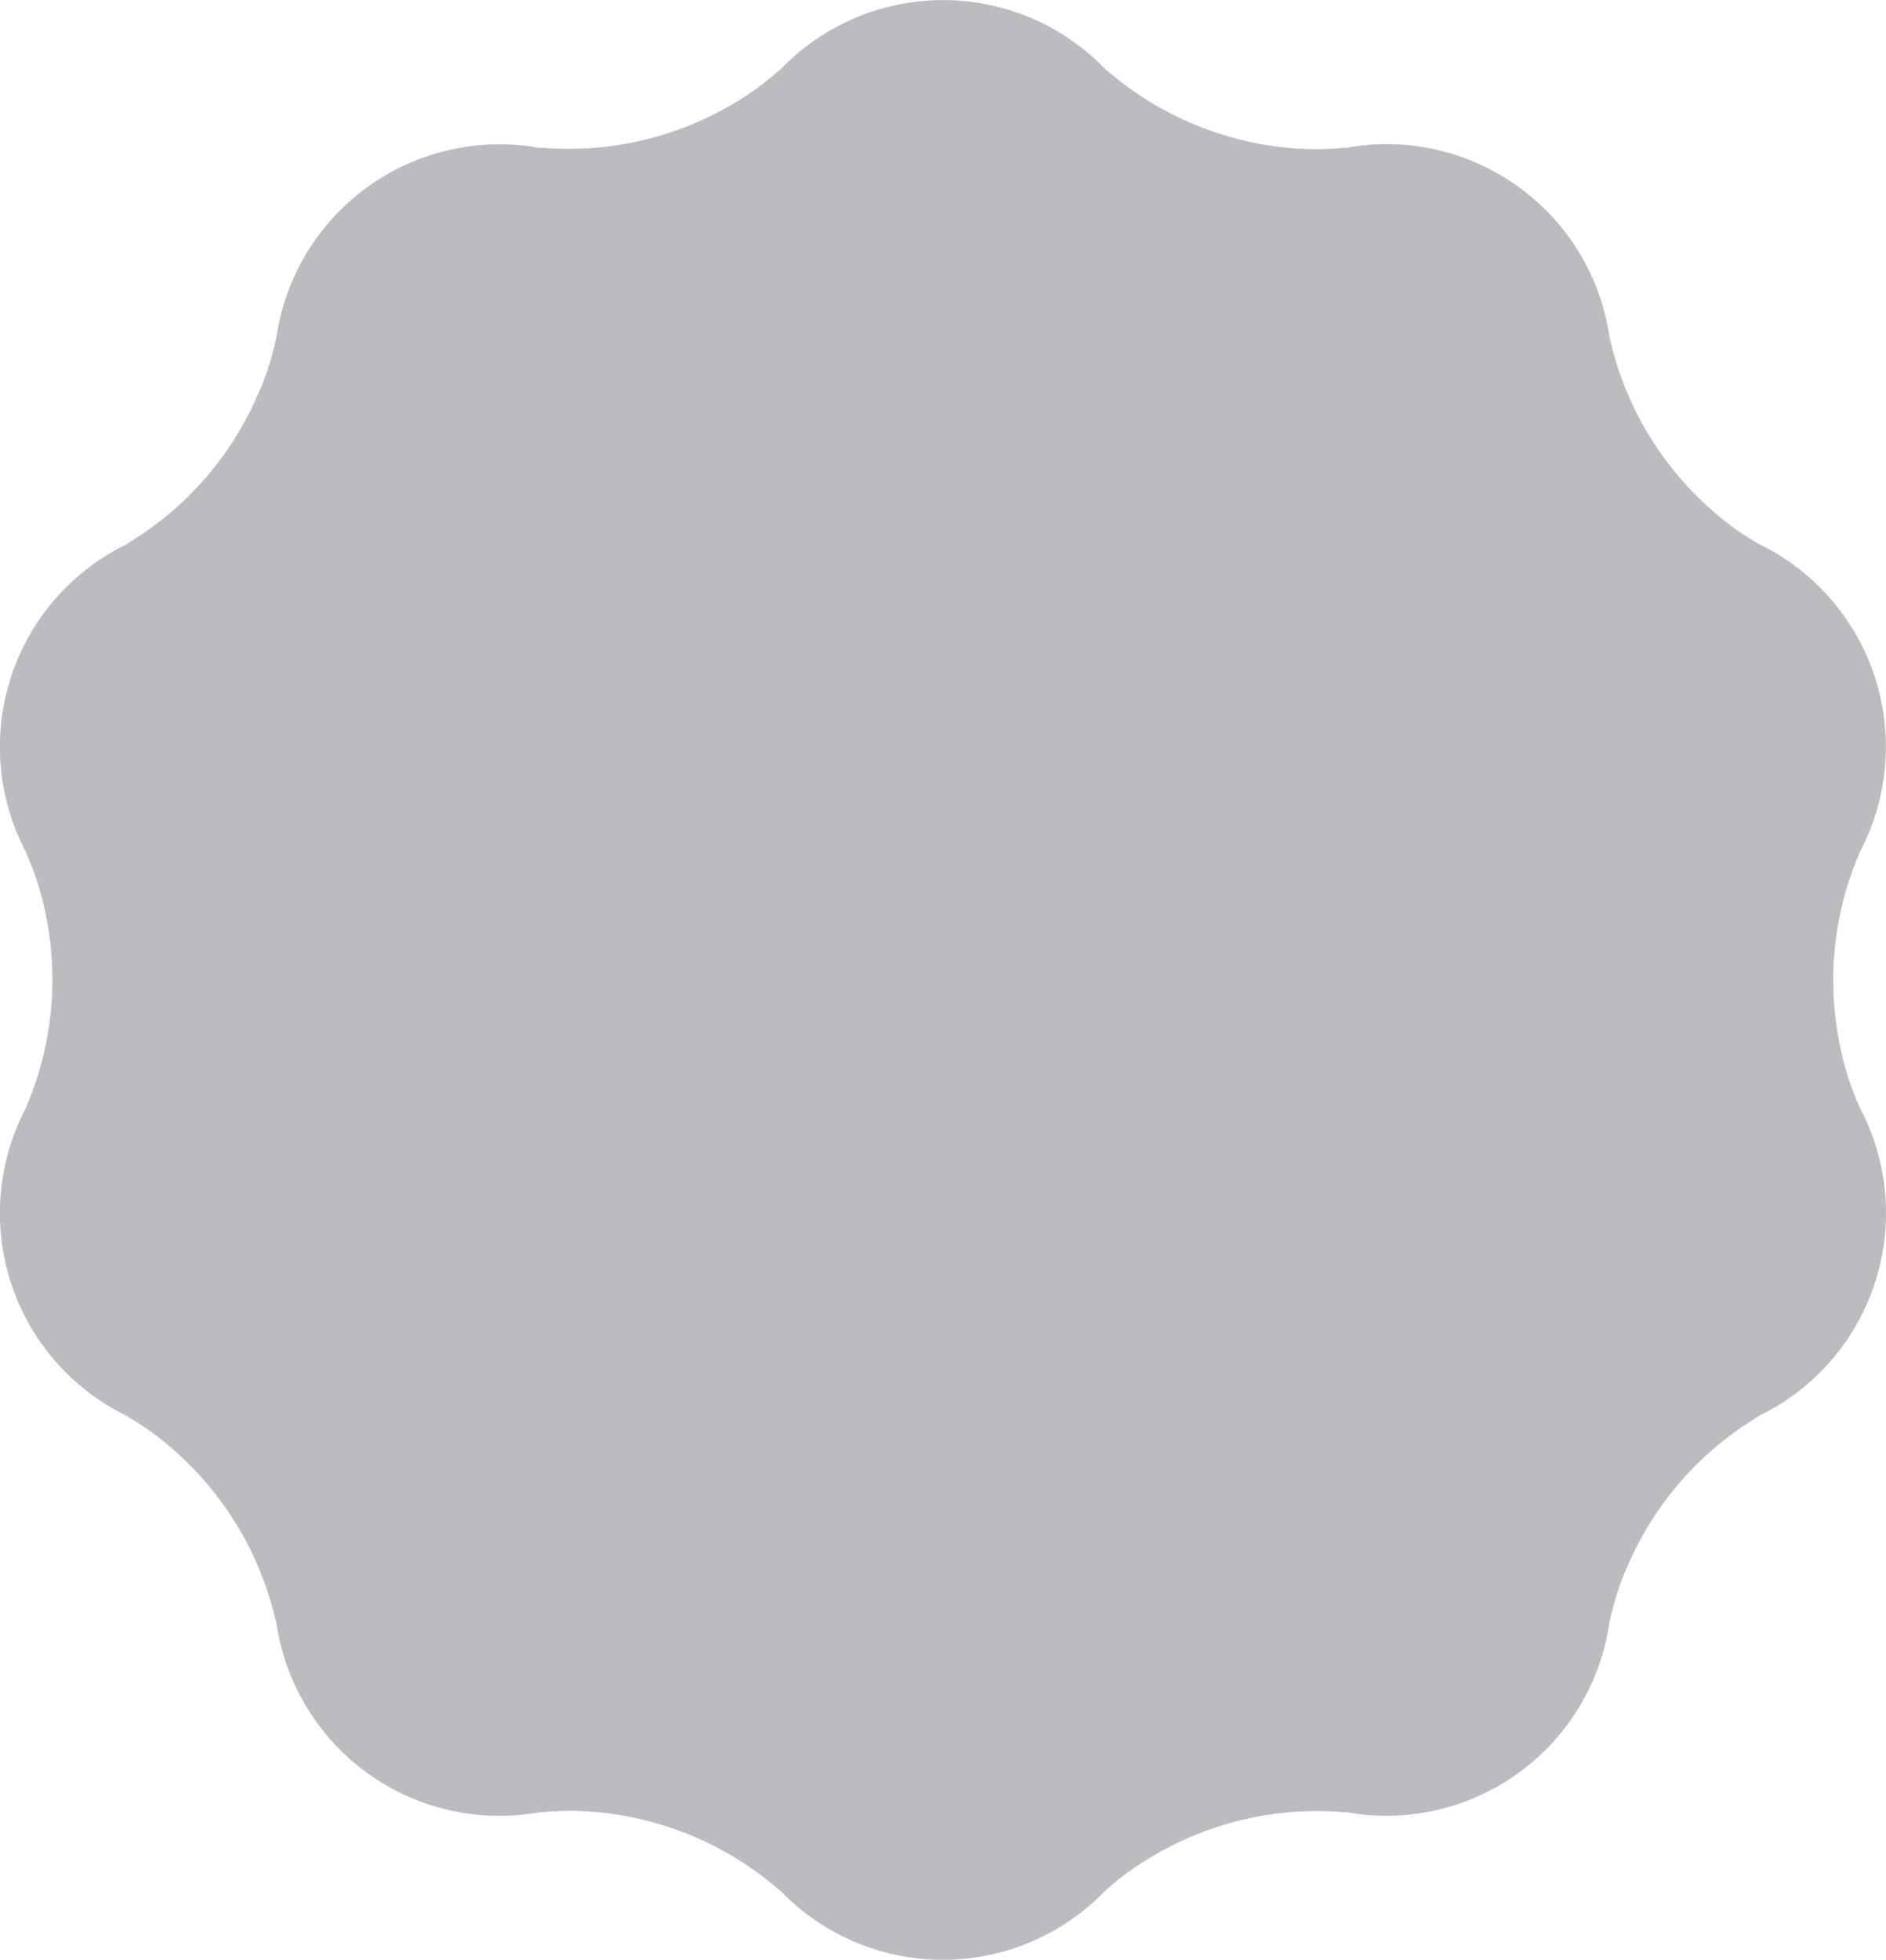 <svg xmlns="http://www.w3.org/2000/svg" width="40.915" height="42.5" viewBox="0 0 40.915 42.5"><defs><style>.a{fill:#a7a7ad;opacity:0.76;}</style></defs><path class="a" d="M49.873,23.98h.006a6.051,6.051,0,0,1-.393-1.214,6.977,6.977,0,0,1,.394-4.233h-.008A4.886,4.886,0,0,0,47.68,11.79l.005,0a6.209,6.209,0,0,1-1.031-.751,7,7,0,0,1-2.17-3.656l-.006,0a4.873,4.873,0,0,0-1.734-3.131c-.078-.064-.157-.126-.24-.185a4.867,4.867,0,0,0-3.765-.851V3.209a6.253,6.253,0,0,1-1.275,0,7,7,0,0,1-3.907-1.684l0,.008a4.889,4.889,0,0,0-7.093,0l0-.009a6.169,6.169,0,0,1-1.034.75,7,7,0,0,1-4.15.934l0,.01a4.891,4.891,0,0,0-5.74,4.167l-.006-.005a6.1,6.1,0,0,1-.4,1.213,6.982,6.982,0,0,1-2.808,3.193l.008.006a4.887,4.887,0,0,0-2.192,6.743h-.009a6.225,6.225,0,0,1,.393,1.214,6.986,6.986,0,0,1-.393,4.233h.009a4.888,4.888,0,0,0,2.192,6.744l-.006.005a6.018,6.018,0,0,1,1.03.752,6.984,6.984,0,0,1,2.171,3.658l.008-.008a5.1,5.1,0,0,0,.13.638,4.889,4.889,0,0,0,5.611,3.53l0,.008a6.165,6.165,0,0,1,1.275,0,6.994,6.994,0,0,1,3.906,1.684l0-.01a4.892,4.892,0,0,0,7.093,0v.005a6.124,6.124,0,0,1,1.035-.747,6.985,6.985,0,0,1,4.149-.934l0-.008c.158.029.315.052.476.065a4.889,4.889,0,0,0,5.263-4.233l.005.005a6.015,6.015,0,0,1,.4-1.214,6.992,6.992,0,0,1,2.809-3.193l-.008-.005a4.886,4.886,0,0,0,2.193-6.745Z" transform="translate(-9.552 -0.007)"/></svg>